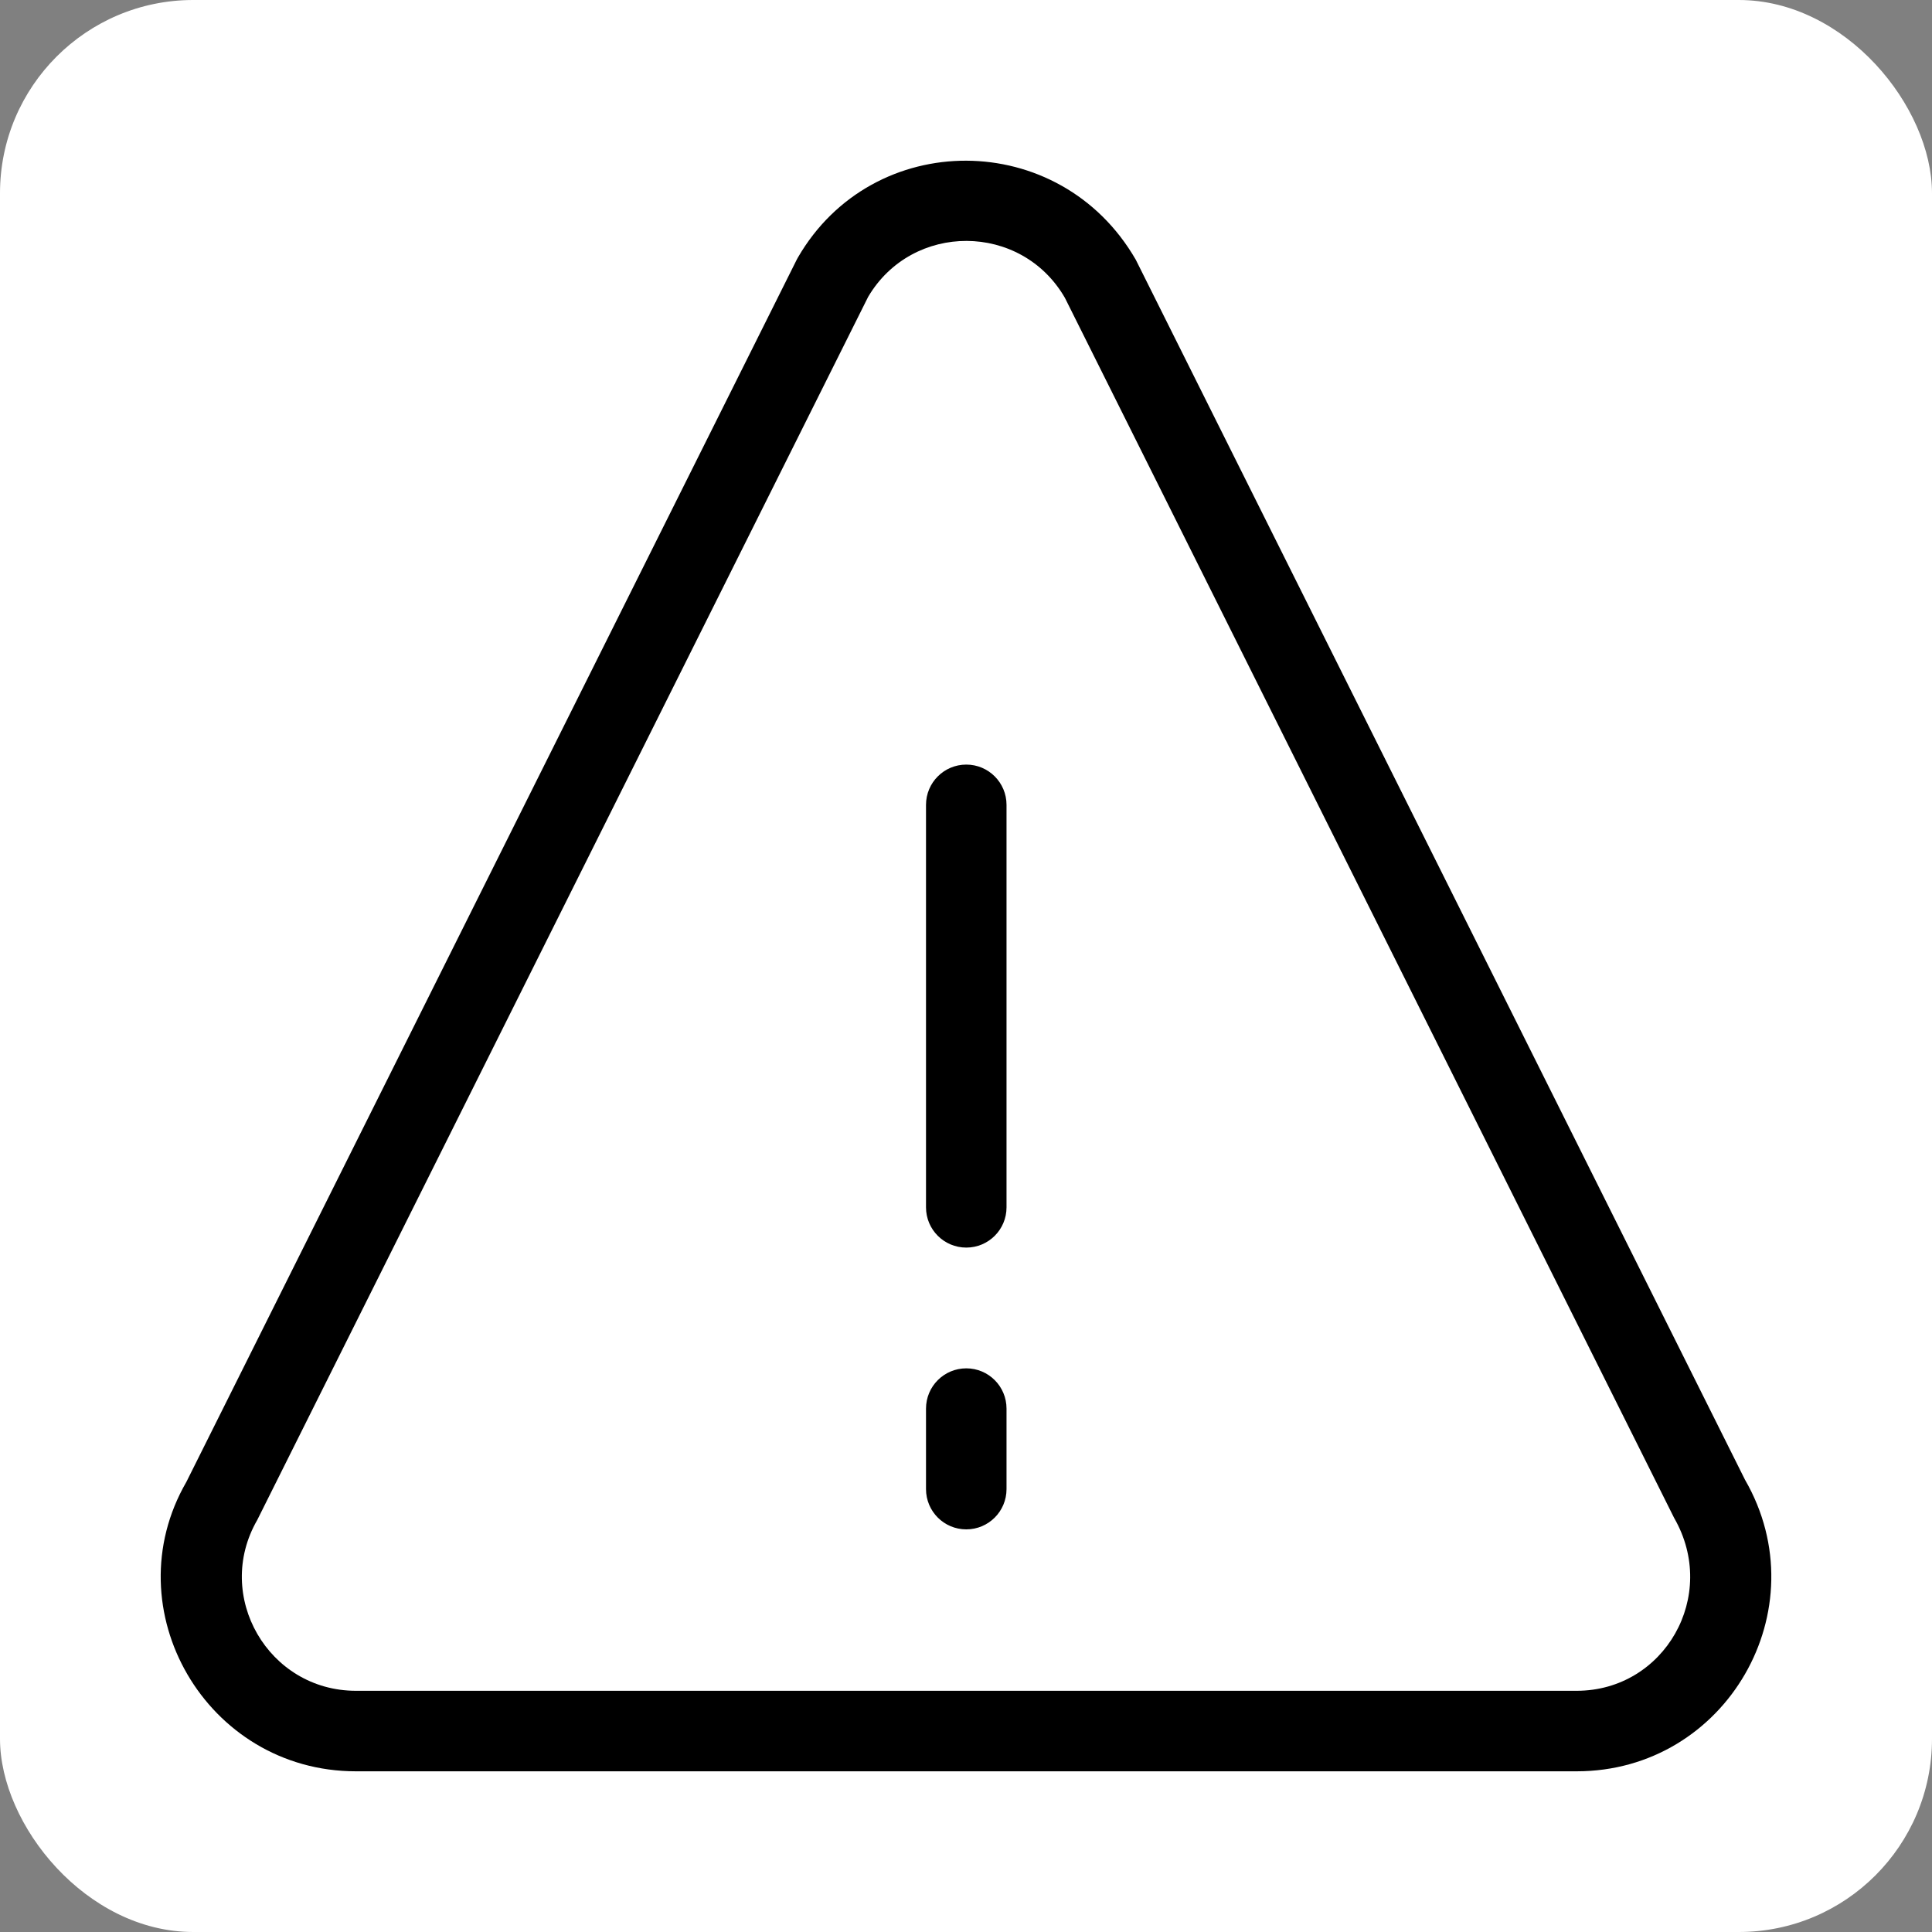<svg width="40" height="40" viewBox="0 0 40 40" fill="none" xmlns="http://www.w3.org/2000/svg">
<rect x="0" y="0" width="40" height="40" fill="#808080" stroke="none"/>
<g id="Icons / System / ic_urgent">
<rect width="40" height="40" rx="4" fill="white"/>
<path id="Icon" fill-rule="evenodd" clip-rule="evenodd" d="M16.495 5.377L3.859 30.681C2.333 33.319 4.271 36.673 7.369 36.673H32.643C35.741 36.673 37.677 33.319 36.128 30.636L23.515 5.377C21.942 2.651 18.069 2.651 16.519 5.333L16.495 5.377ZM22.048 6.167L34.66 31.425C35.592 33.041 34.458 35.006 32.643 35.006H7.369C5.554 35.006 4.419 33.041 5.326 31.47L17.974 6.146C18.89 4.595 21.144 4.602 22.048 6.167ZM19.172 16.664V24.997C19.172 25.457 19.545 25.83 20.006 25.83C20.466 25.83 20.839 25.457 20.839 24.997V16.664C20.839 16.203 20.466 15.83 20.006 15.83C19.545 15.83 19.172 16.203 19.172 16.664ZM20.839 30.83V29.164C20.839 28.703 20.466 28.33 20.006 28.33C19.545 28.33 19.172 28.703 19.172 29.164V30.83C19.172 31.291 19.545 31.664 20.006 31.664C20.466 31.664 20.839 31.291 20.839 30.83Z" fill="black"/>
</g>
</svg>
